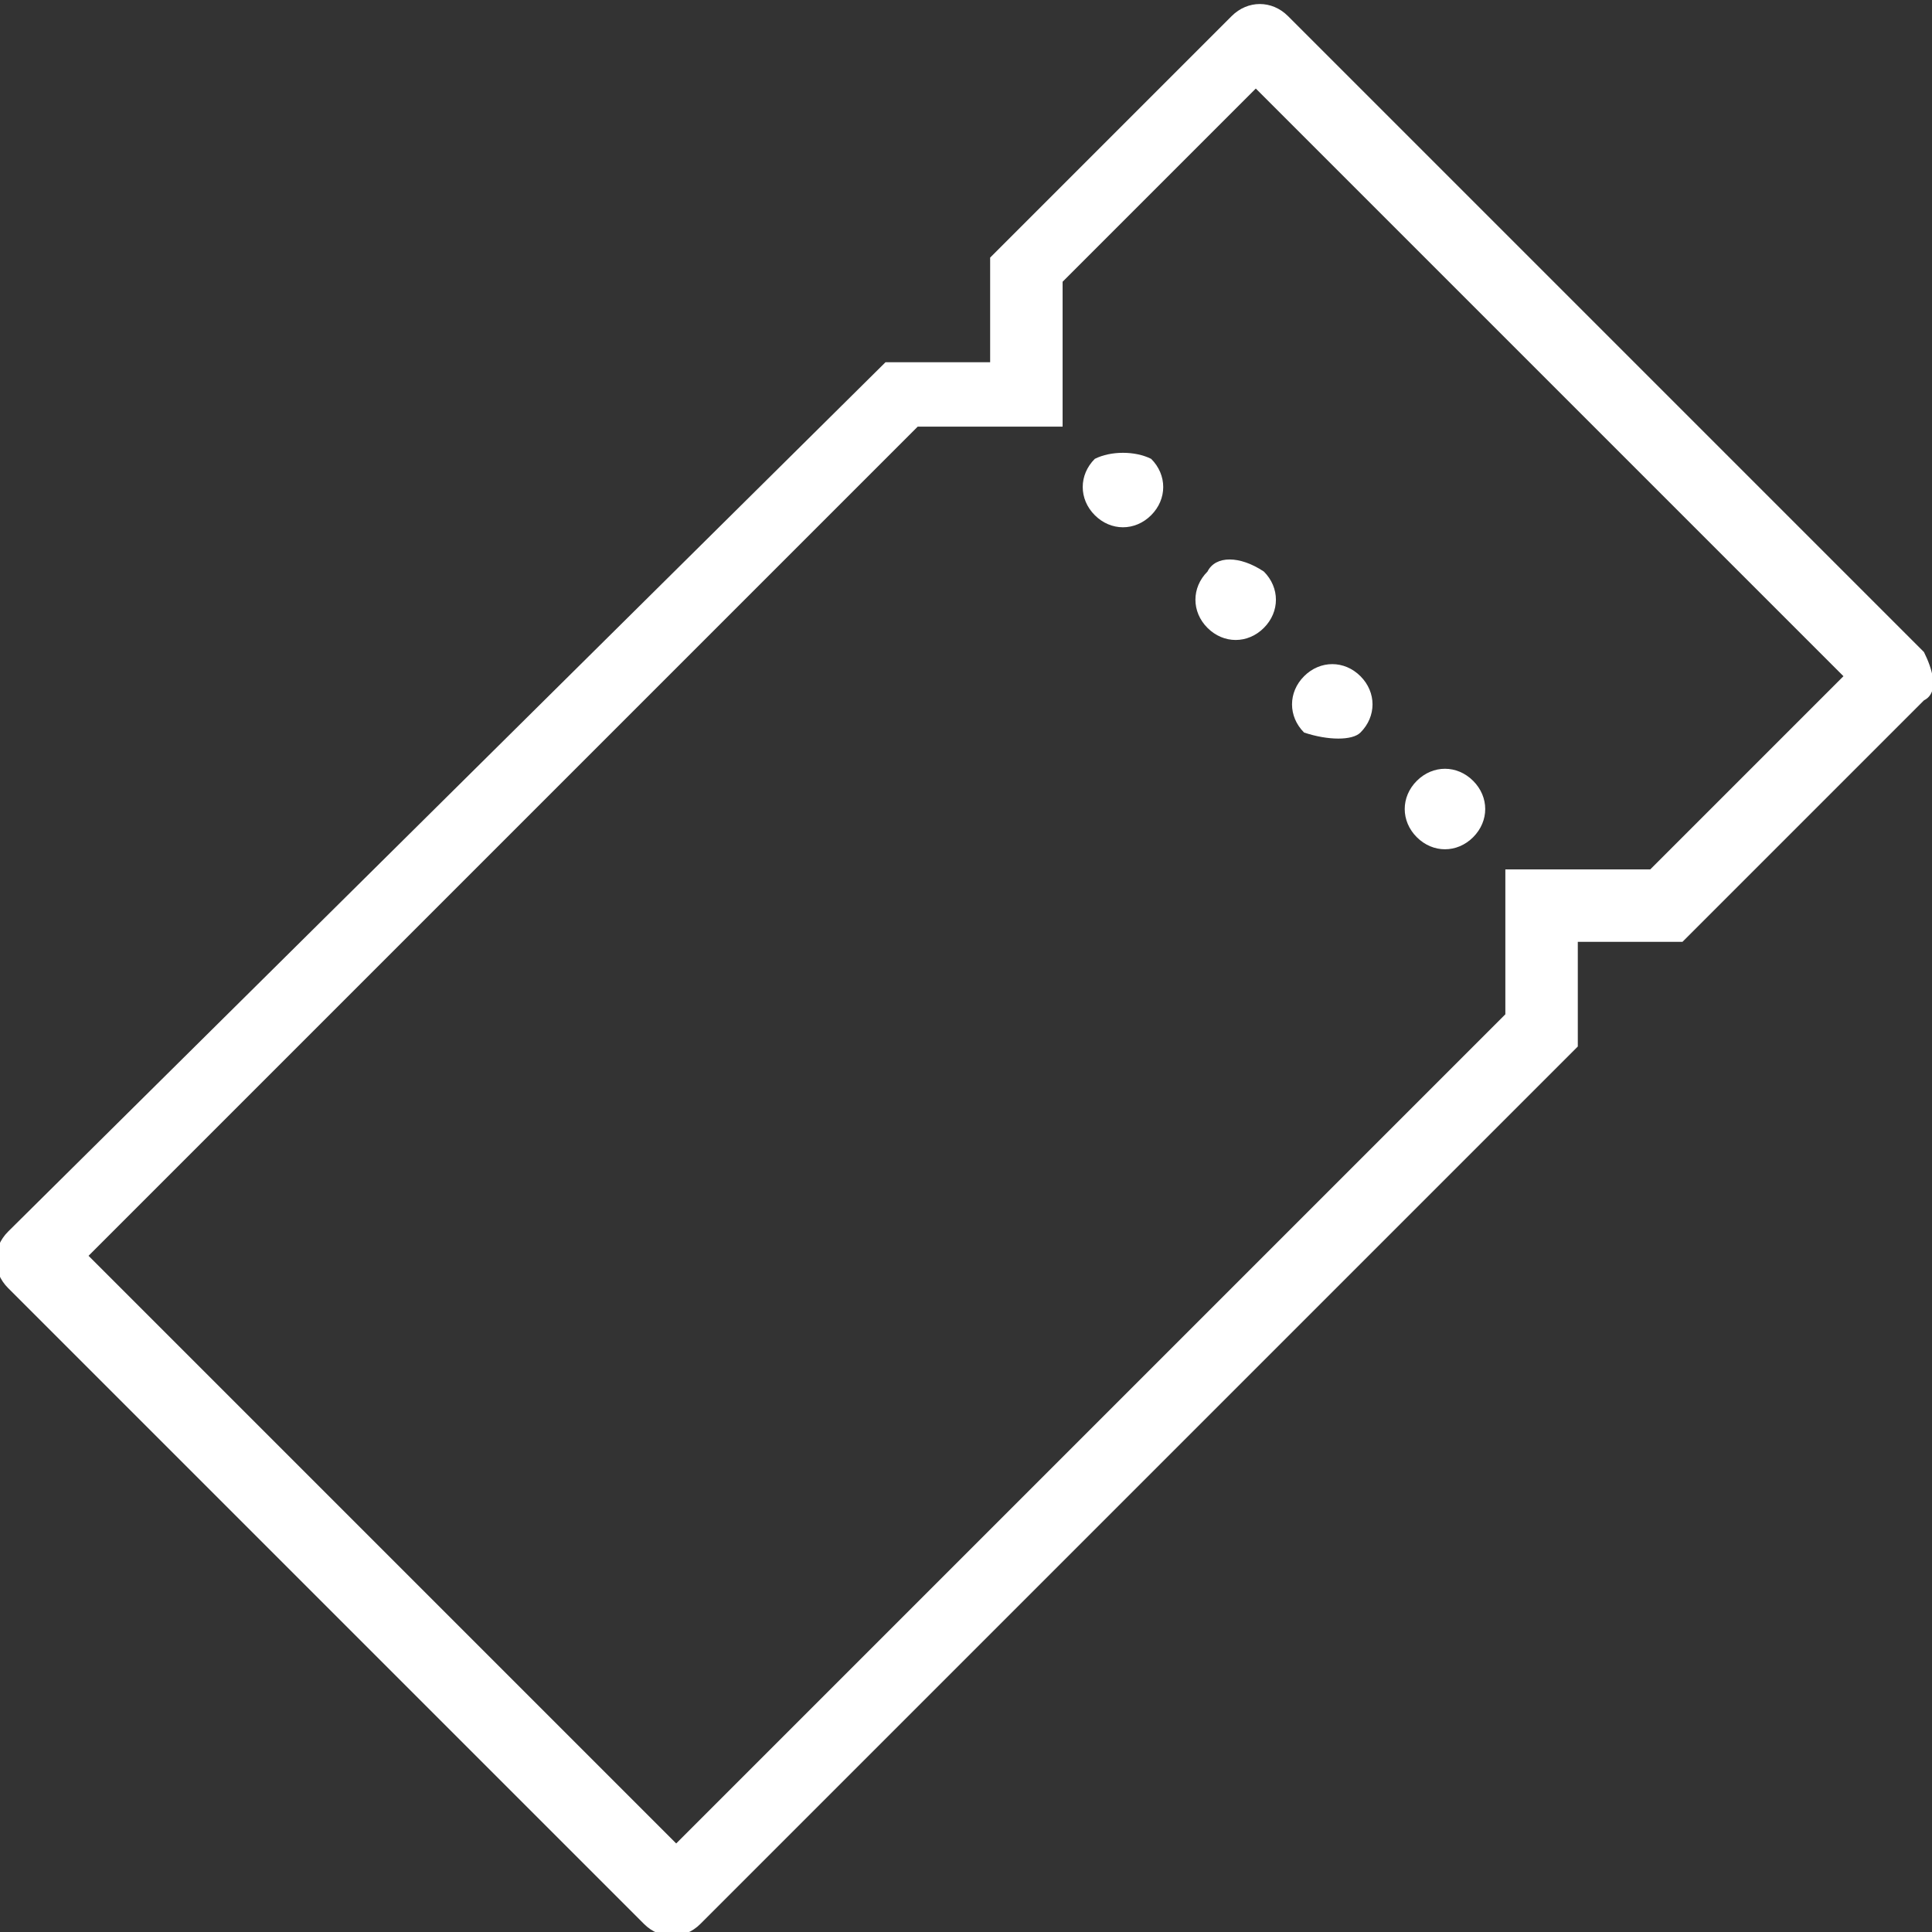<?xml version="1.0" encoding="utf-8"?>
<!-- Generator: Adobe Illustrator 21.0.2, SVG Export Plug-In . SVG Version: 6.00 Build 0)  -->
<svg version="1.1" id="Слой_1" xmlns="http://www.w3.org/2000/svg" xmlns:xlink="http://www.w3.org/1999/xlink" x="0px" y="0px"
	 width="24px" height="24px" viewBox="0 0 24 24" style="enable-background:new 0 0 24 24;" xml:space="preserve">
<rect x="0" y="0" width="24" height="24" fill="#333333" stroke="none"/>
<style type="text/css">
	.st0{fill:#FFFFFF;}
</style>
<g>
	<path class="st0" d="M23.9,8.1l-7.9-7.9c-0.2-0.2-0.5-0.2-0.7,0l-3,3l0,1.3l-1.3,0L0.1,15.3c-0.2,0.2-0.2,0.5,0,0.7l7.9,7.9
		c0.2,0.2,0.5,0.2,0.7,0L19.6,13l0-1.3l1.3,0l3-3C24.1,8.6,24,8.3,23.9,8.1z M20.5,10.8l-0.9,0l-0.9,0l0,0.9l0,0.9L8.4,22.9
		l-7.3-7.3L11.4,5.3l0.9,0l0.9,0l0-0.9l0-0.9l2.4-2.4l7.3,7.3L20.5,10.8z M13.6,5.7c-0.2,0.2-0.2,0.5,0,0.7c0.2,0.2,0.5,0.2,0.7,0
		c0.2-0.2,0.2-0.5,0-0.7C14.1,5.6,13.8,5.6,13.6,5.7z M15,7.1c-0.2,0.2-0.2,0.5,0,0.7c0.2,0.2,0.5,0.2,0.7,0c0.2-0.2,0.2-0.5,0-0.7
		C15.4,6.9,15.1,6.9,15,7.1z M16.9,9.1c0.2-0.2,0.2-0.5,0-0.7c-0.2-0.2-0.5-0.2-0.7,0c-0.2,0.2-0.2,0.5,0,0.7
		C16.5,9.2,16.8,9.2,16.9,9.1z M18.3,10.4c0.2-0.2,0.2-0.5,0-0.7c-0.2-0.2-0.5-0.2-0.7,0c-0.2,0.2-0.2,0.5,0,0.7
		C17.8,10.6,18.1,10.6,18.3,10.4z"/>
</g>
</svg>
